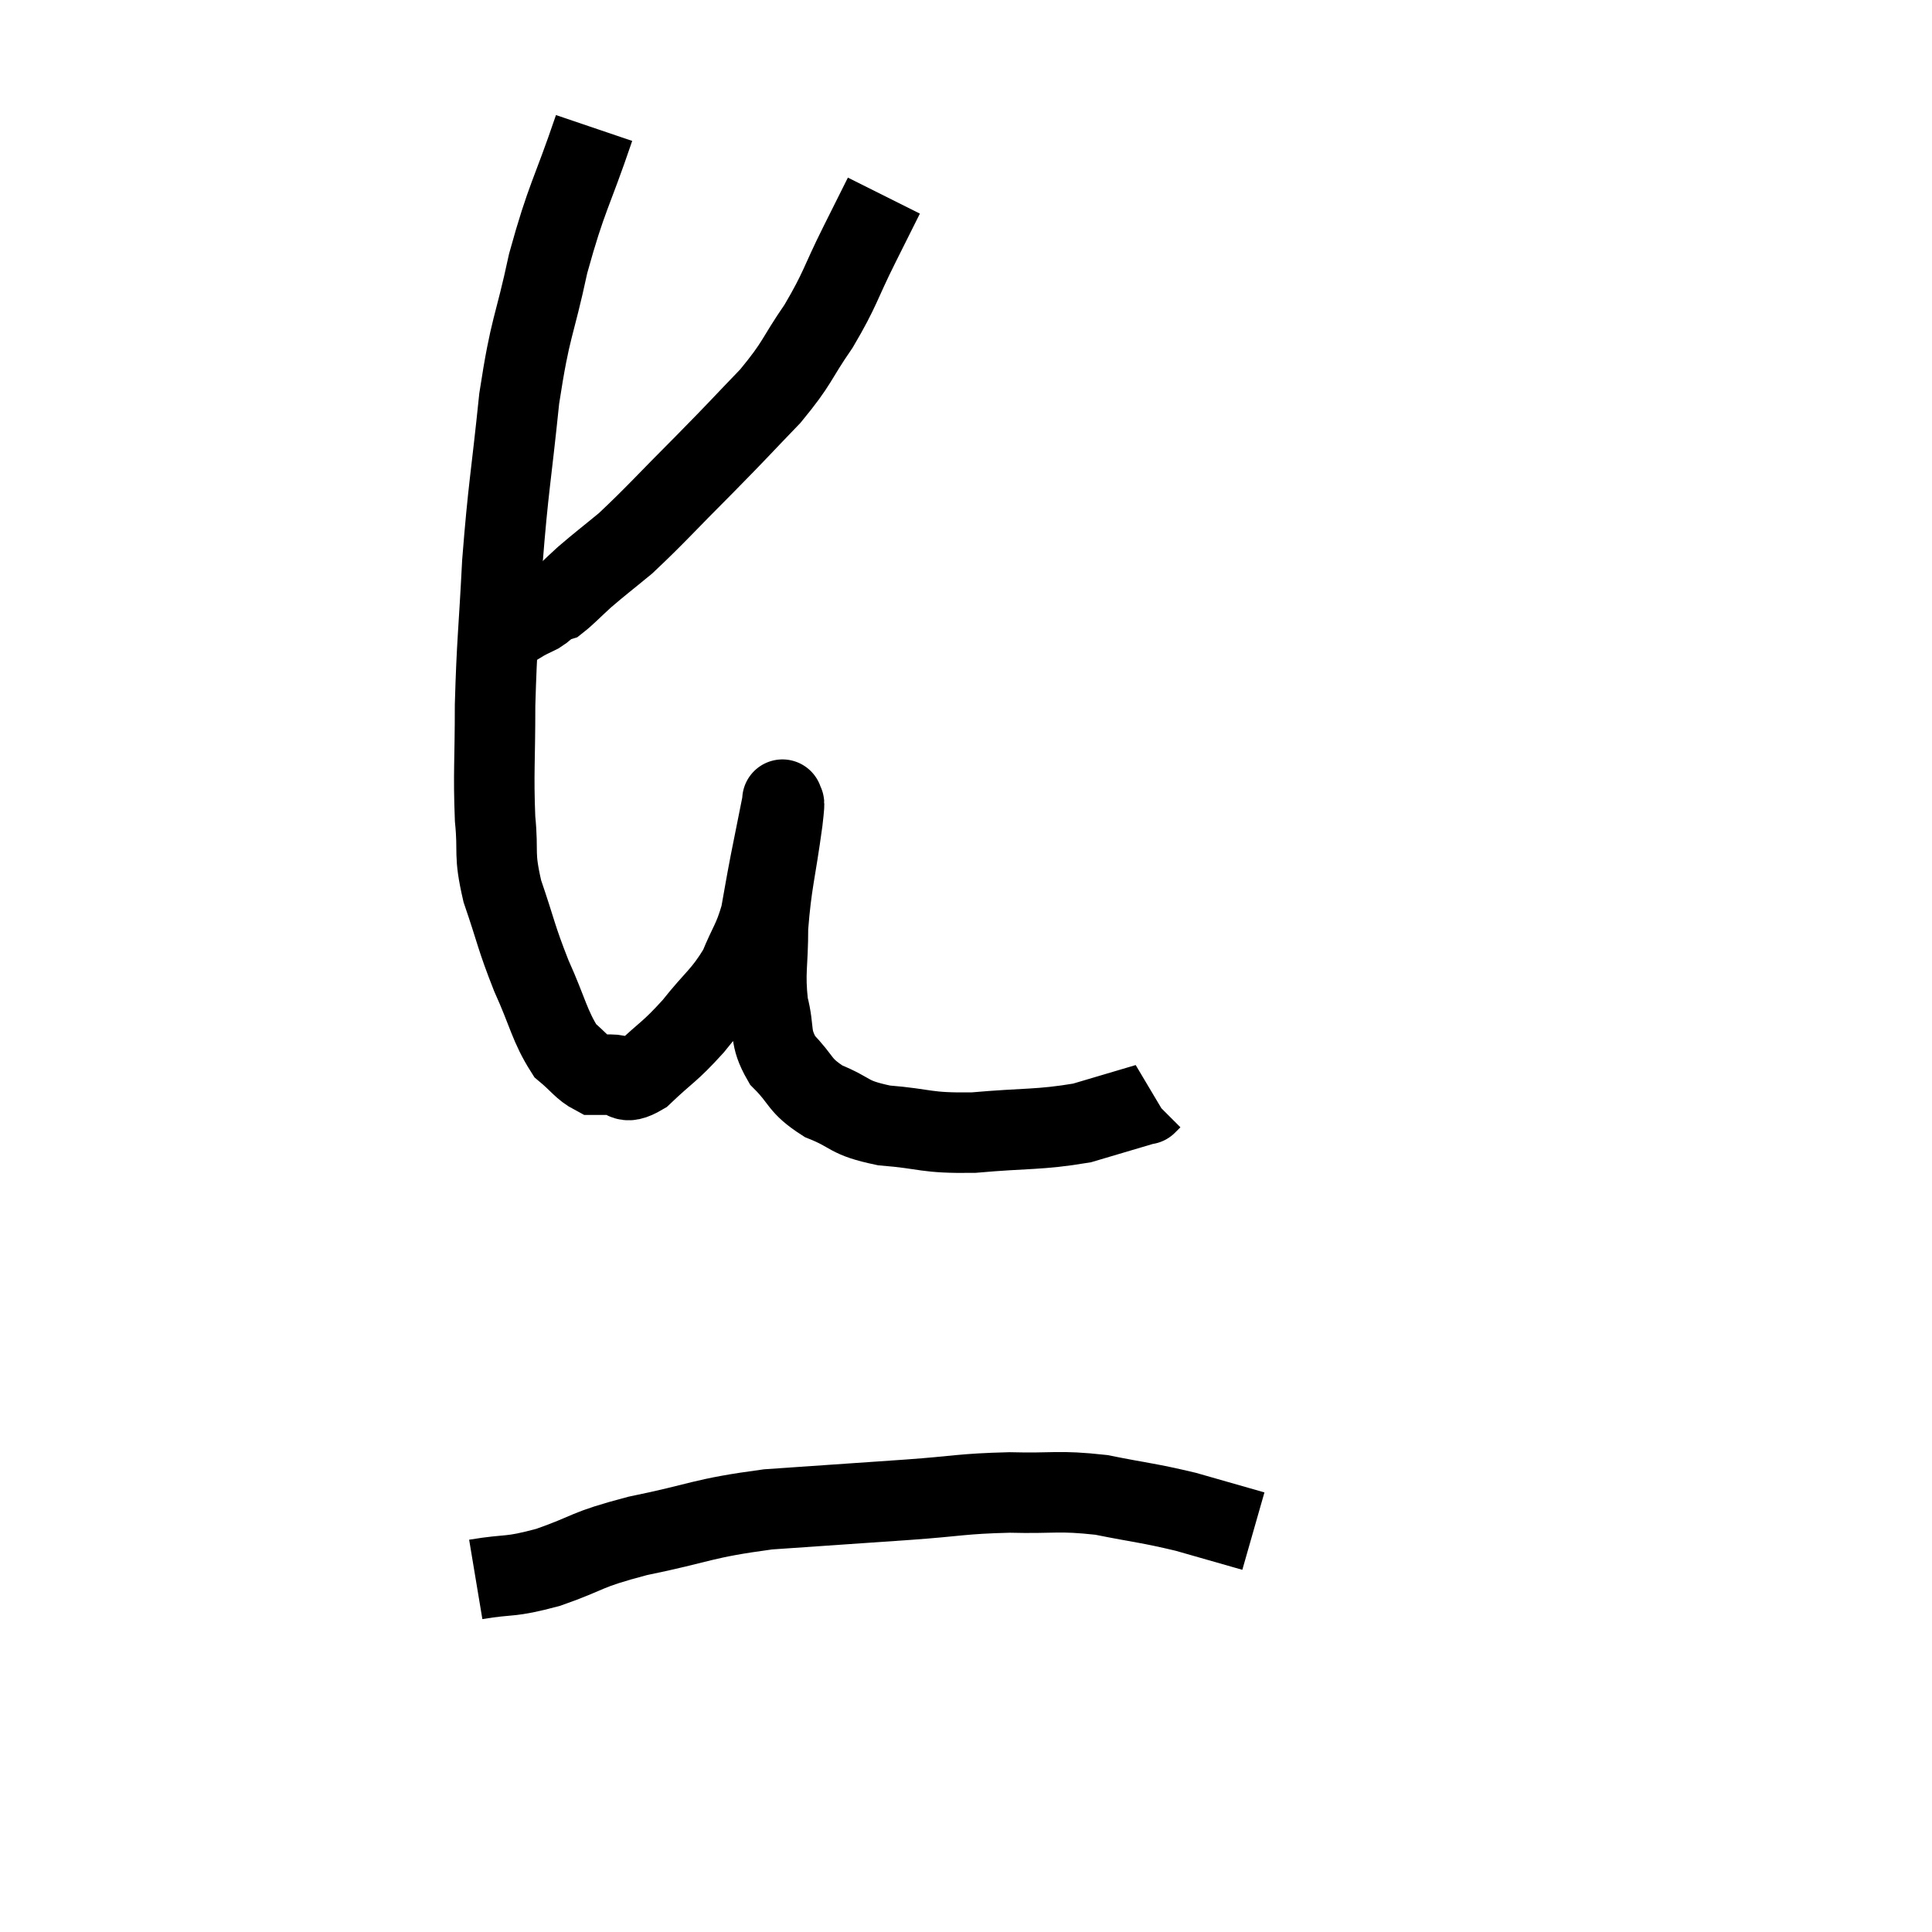 <svg width="48" height="48" viewBox="0 0 48 48" xmlns="http://www.w3.org/2000/svg"><path d="M 14.76 3.18 C 14.19 4.86, 14.085 4.86, 13.62 6.54 C 13.26 8.22, 13.185 8.04, 12.9 9.9 C 12.69 11.94, 12.63 12.075, 12.48 13.98 C 12.39 15.75, 12.345 15.93, 12.3 17.52 C 12.3 18.93, 12.255 19.185, 12.3 20.34 C 12.39 21.24, 12.255 21.165, 12.48 22.14 C 12.84 23.19, 12.81 23.25, 13.2 24.24 C 13.62 25.17, 13.65 25.485, 14.04 26.1 C 14.4 26.4, 14.475 26.55, 14.76 26.7 C 14.97 26.7, 14.88 26.7, 15.18 26.7 C 15.57 26.7, 15.45 27, 15.96 26.7 C 16.59 26.1, 16.62 26.16, 17.22 25.5 C 17.79 24.78, 17.94 24.75, 18.36 24.06 C 18.63 23.4, 18.705 23.4, 18.9 22.74 C 19.02 22.08, 19.005 22.125, 19.14 21.42 C 19.29 20.67, 19.365 20.295, 19.44 19.92 C 19.44 19.92, 19.44 19.92, 19.44 19.92 C 19.44 19.92, 19.44 19.8, 19.44 19.92 C 19.44 20.16, 19.53 19.62, 19.44 20.4 C 19.26 21.72, 19.17 21.9, 19.08 23.04 C 19.08 24, 18.99 24.135, 19.08 24.96 C 19.26 25.65, 19.095 25.74, 19.44 26.34 C 19.95 26.85, 19.83 26.955, 20.46 27.36 C 21.21 27.66, 21.03 27.765, 21.96 27.96 C 23.07 28.05, 22.95 28.155, 24.18 28.14 C 25.53 28.02, 25.8 28.08, 26.88 27.9 C 27.69 27.66, 28.095 27.54, 28.5 27.42 C 28.5 27.42, 28.47 27.45, 28.5 27.42 L 28.62 27.3" fill="none" stroke="black" stroke-width="2"></path><path d="M 21.96 4.86 C 21.66 5.46, 21.765 5.25, 21.36 6.06 C 20.85 7.08, 20.895 7.155, 20.34 8.1 C 19.74 8.97, 19.845 8.985, 19.14 9.84 C 18.33 10.68, 18.42 10.605, 17.52 11.52 C 16.53 12.51, 16.29 12.795, 15.54 13.5 C 15.03 13.92, 14.94 13.98, 14.52 14.34 C 14.19 14.64, 14.07 14.775, 13.86 14.94 C 13.77 14.97, 13.8 14.925, 13.68 15 C 13.53 15.12, 13.545 15.135, 13.38 15.24 C 13.2 15.33, 13.185 15.33, 13.02 15.42 C 12.87 15.51, 12.795 15.555, 12.72 15.6 C 12.72 15.6, 12.72 15.6, 12.72 15.6 L 12.72 15.6" fill="none" stroke="black" stroke-width="2"></path><path d="M 11.82 39.24 C 12.72 39.09, 12.615 39.21, 13.62 38.94 C 14.73 38.55, 14.475 38.52, 15.84 38.16 C 17.46 37.83, 17.4 37.725, 19.08 37.5 C 20.82 37.38, 21.06 37.365, 22.56 37.26 C 23.82 37.17, 23.88 37.11, 25.08 37.08 C 26.22 37.11, 26.265 37.02, 27.36 37.14 C 28.41 37.35, 28.515 37.335, 29.46 37.56 C 30.3 37.8, 30.72 37.92, 31.14 38.04 L 31.14 38.04" fill="none" stroke="black" stroke-width="2"></path></svg>